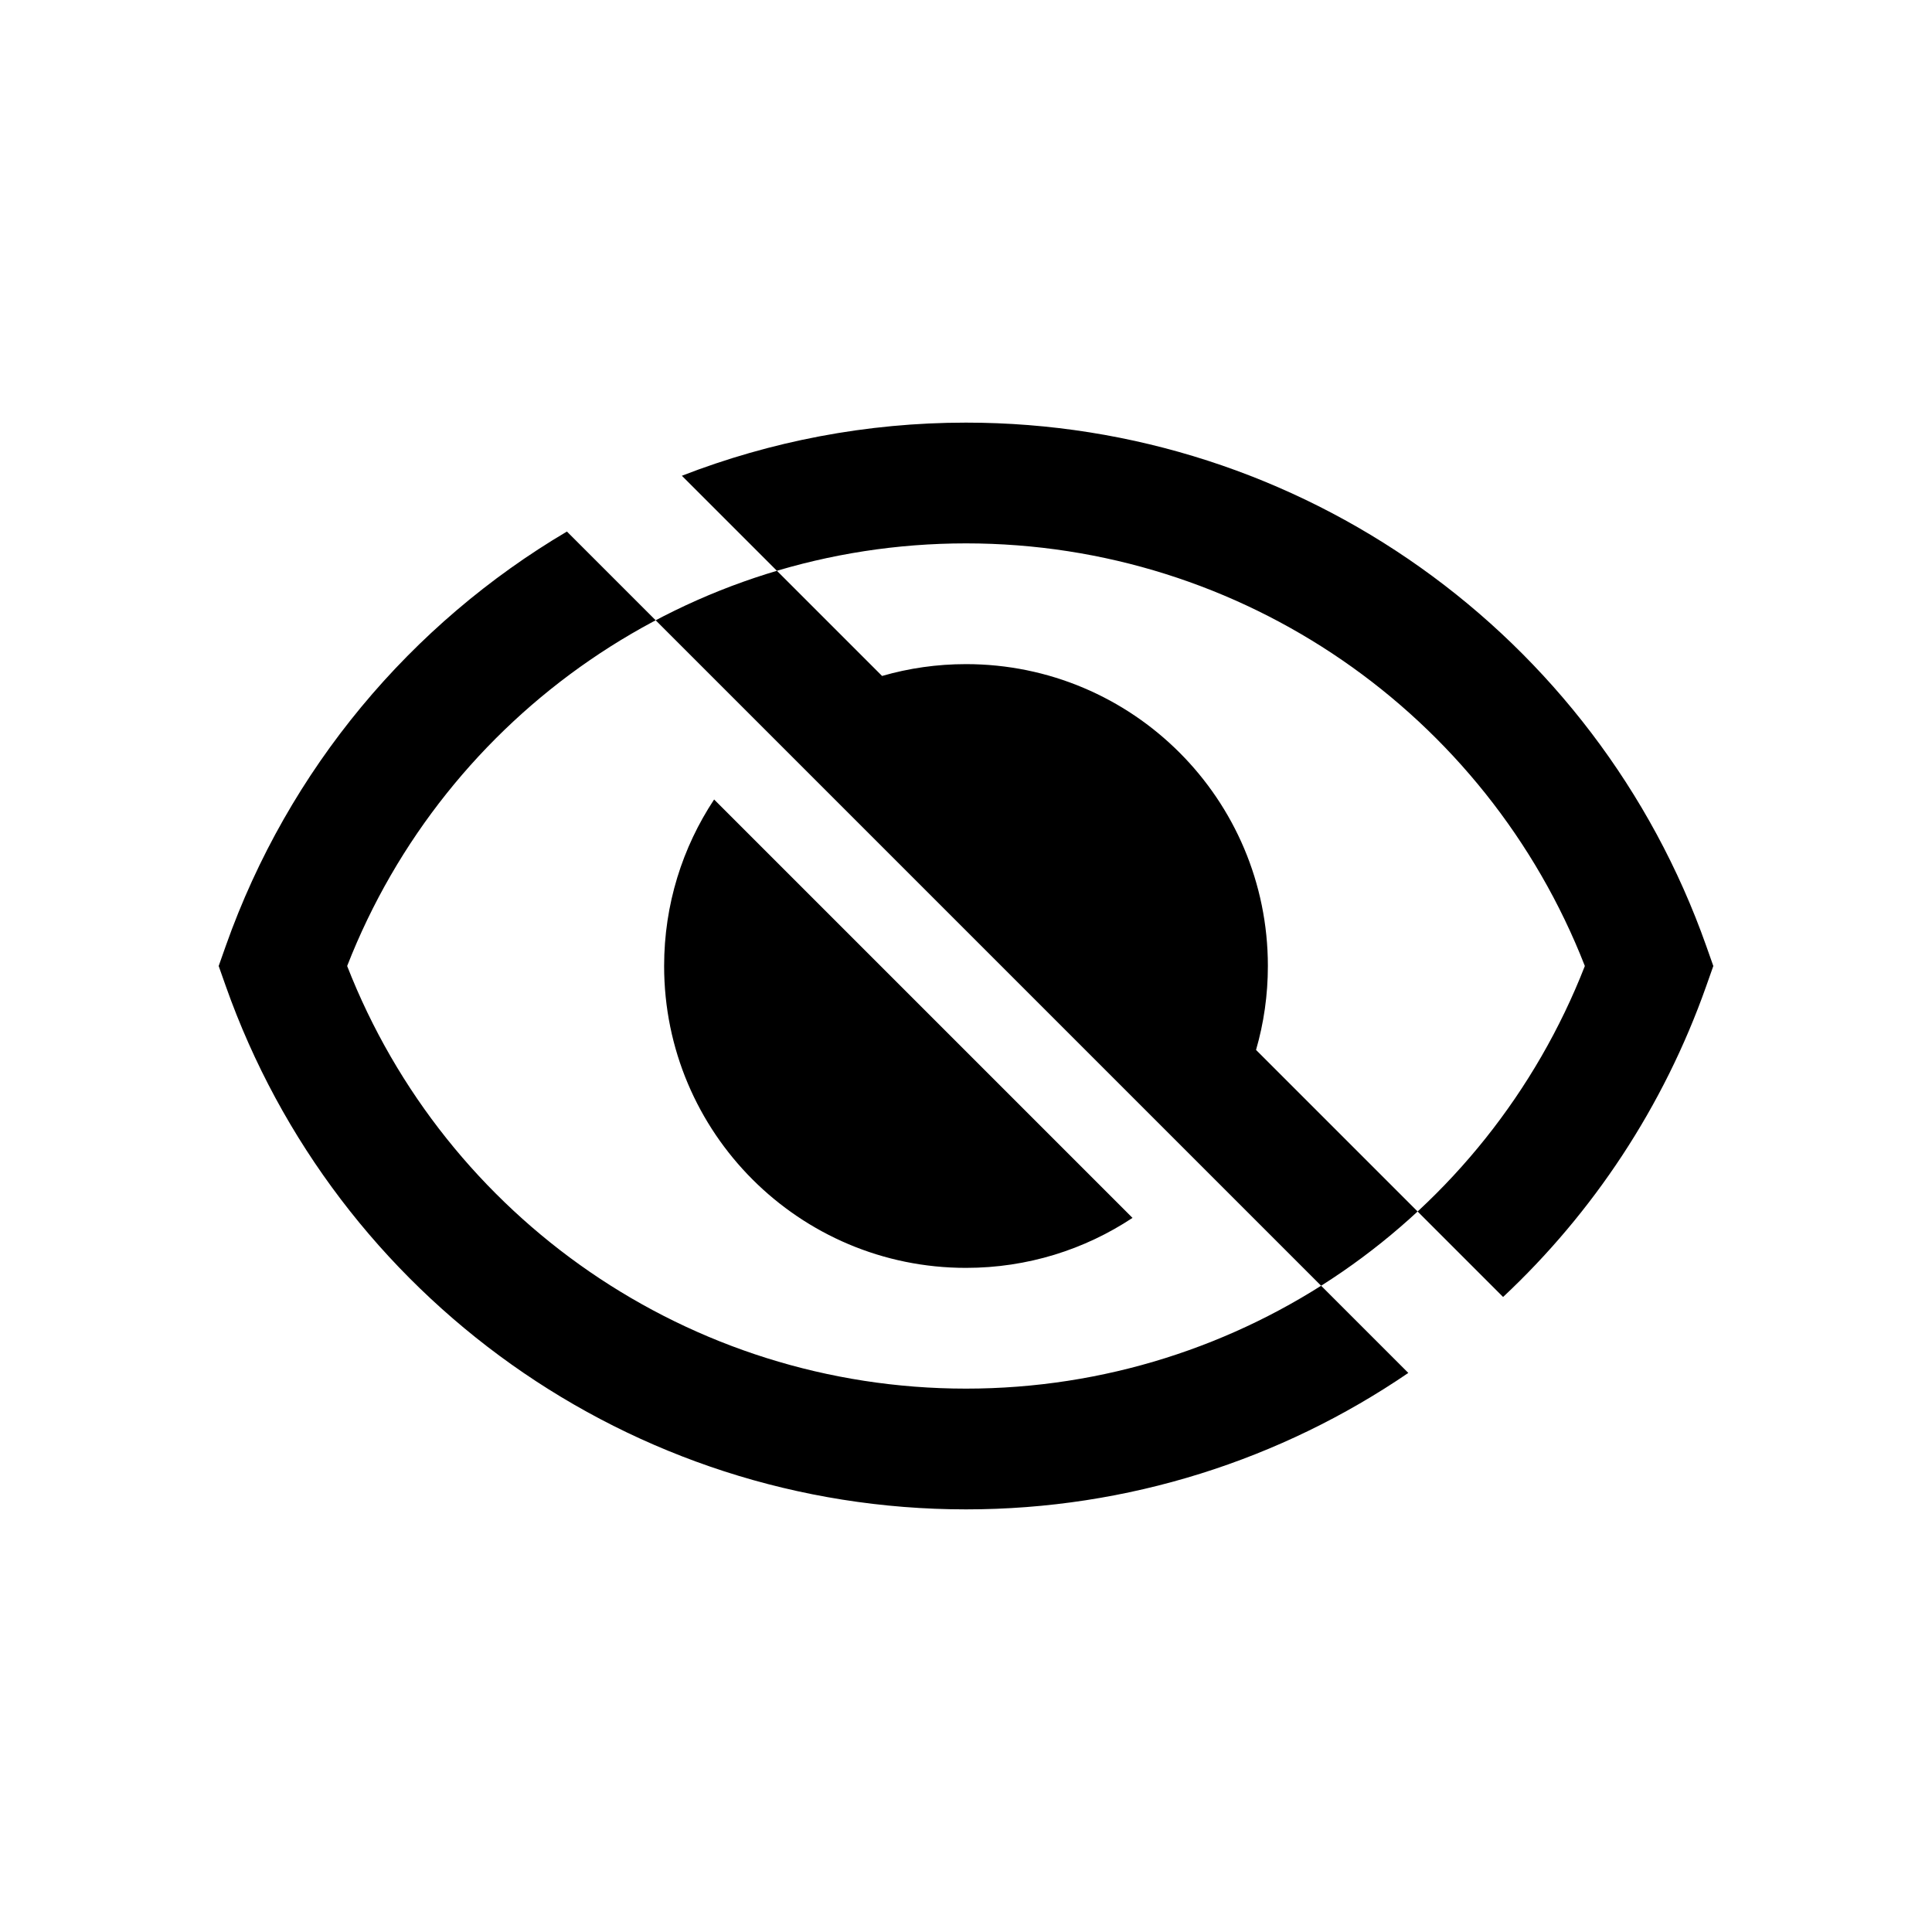 <?xml version="1.0" encoding="UTF-8"?>
<svg width="16px" height="16px" viewBox="0 0 16 16" version="1.1" xmlns="http://www.w3.org/2000/svg" xmlns:xlink="http://www.w3.org/1999/xlink">
    <!-- Generator: Sketch 51.3 (57544) - http://www.bohemiancoding.com/sketch -->
    <title>eye-slash</title>
    <desc>Created with Sketch.</desc>
    <defs></defs>
    <g id="eye-slash" stroke="none" stroke-width="1" fill="none" fill-rule="evenodd">
        <path d="M8,11.5 C10.289,11.5 12.31,10.088 13.125,8 C12.31,5.912 10.289,4.5 8,4.5 C5.711,4.5 3.69,5.912 2.875,8 C3.69,10.088 5.711,11.5 8,11.5 Z M7.305,5.598 L5.647,3.94 C6.381,3.655 7.176,3.5 8,3.5 C10.777,3.5 13.219,5.257 14.13,7.833 L14.189,8 L14.13,8.167 C13.777,9.166 13.193,10.043 12.448,10.741 L10.402,8.695 C10.466,8.474 10.5,8.241 10.5,8 C10.5,6.619 9.381,5.5 8,5.5 C7.759,5.5 7.526,5.534 7.305,5.598 Z M4.695,4.402 L11.663,11.37 C10.611,12.088 9.345,12.5 8,12.5 C5.223,12.5 2.781,10.743 1.87,8.167 L1.811,8 L1.87,7.833 C2.389,6.366 3.404,5.165 4.695,4.402 Z M5.914,6.621 C5.652,7.017 5.5,7.49 5.5,8 C5.5,9.381 6.619,10.5 8,10.5 C8.51,10.5 8.983,10.348 9.379,10.086 L5.914,6.621 Z" id="Combined-Shape" fill="#000000" fill-rule="nonzero"></path>
    </g>
</svg>